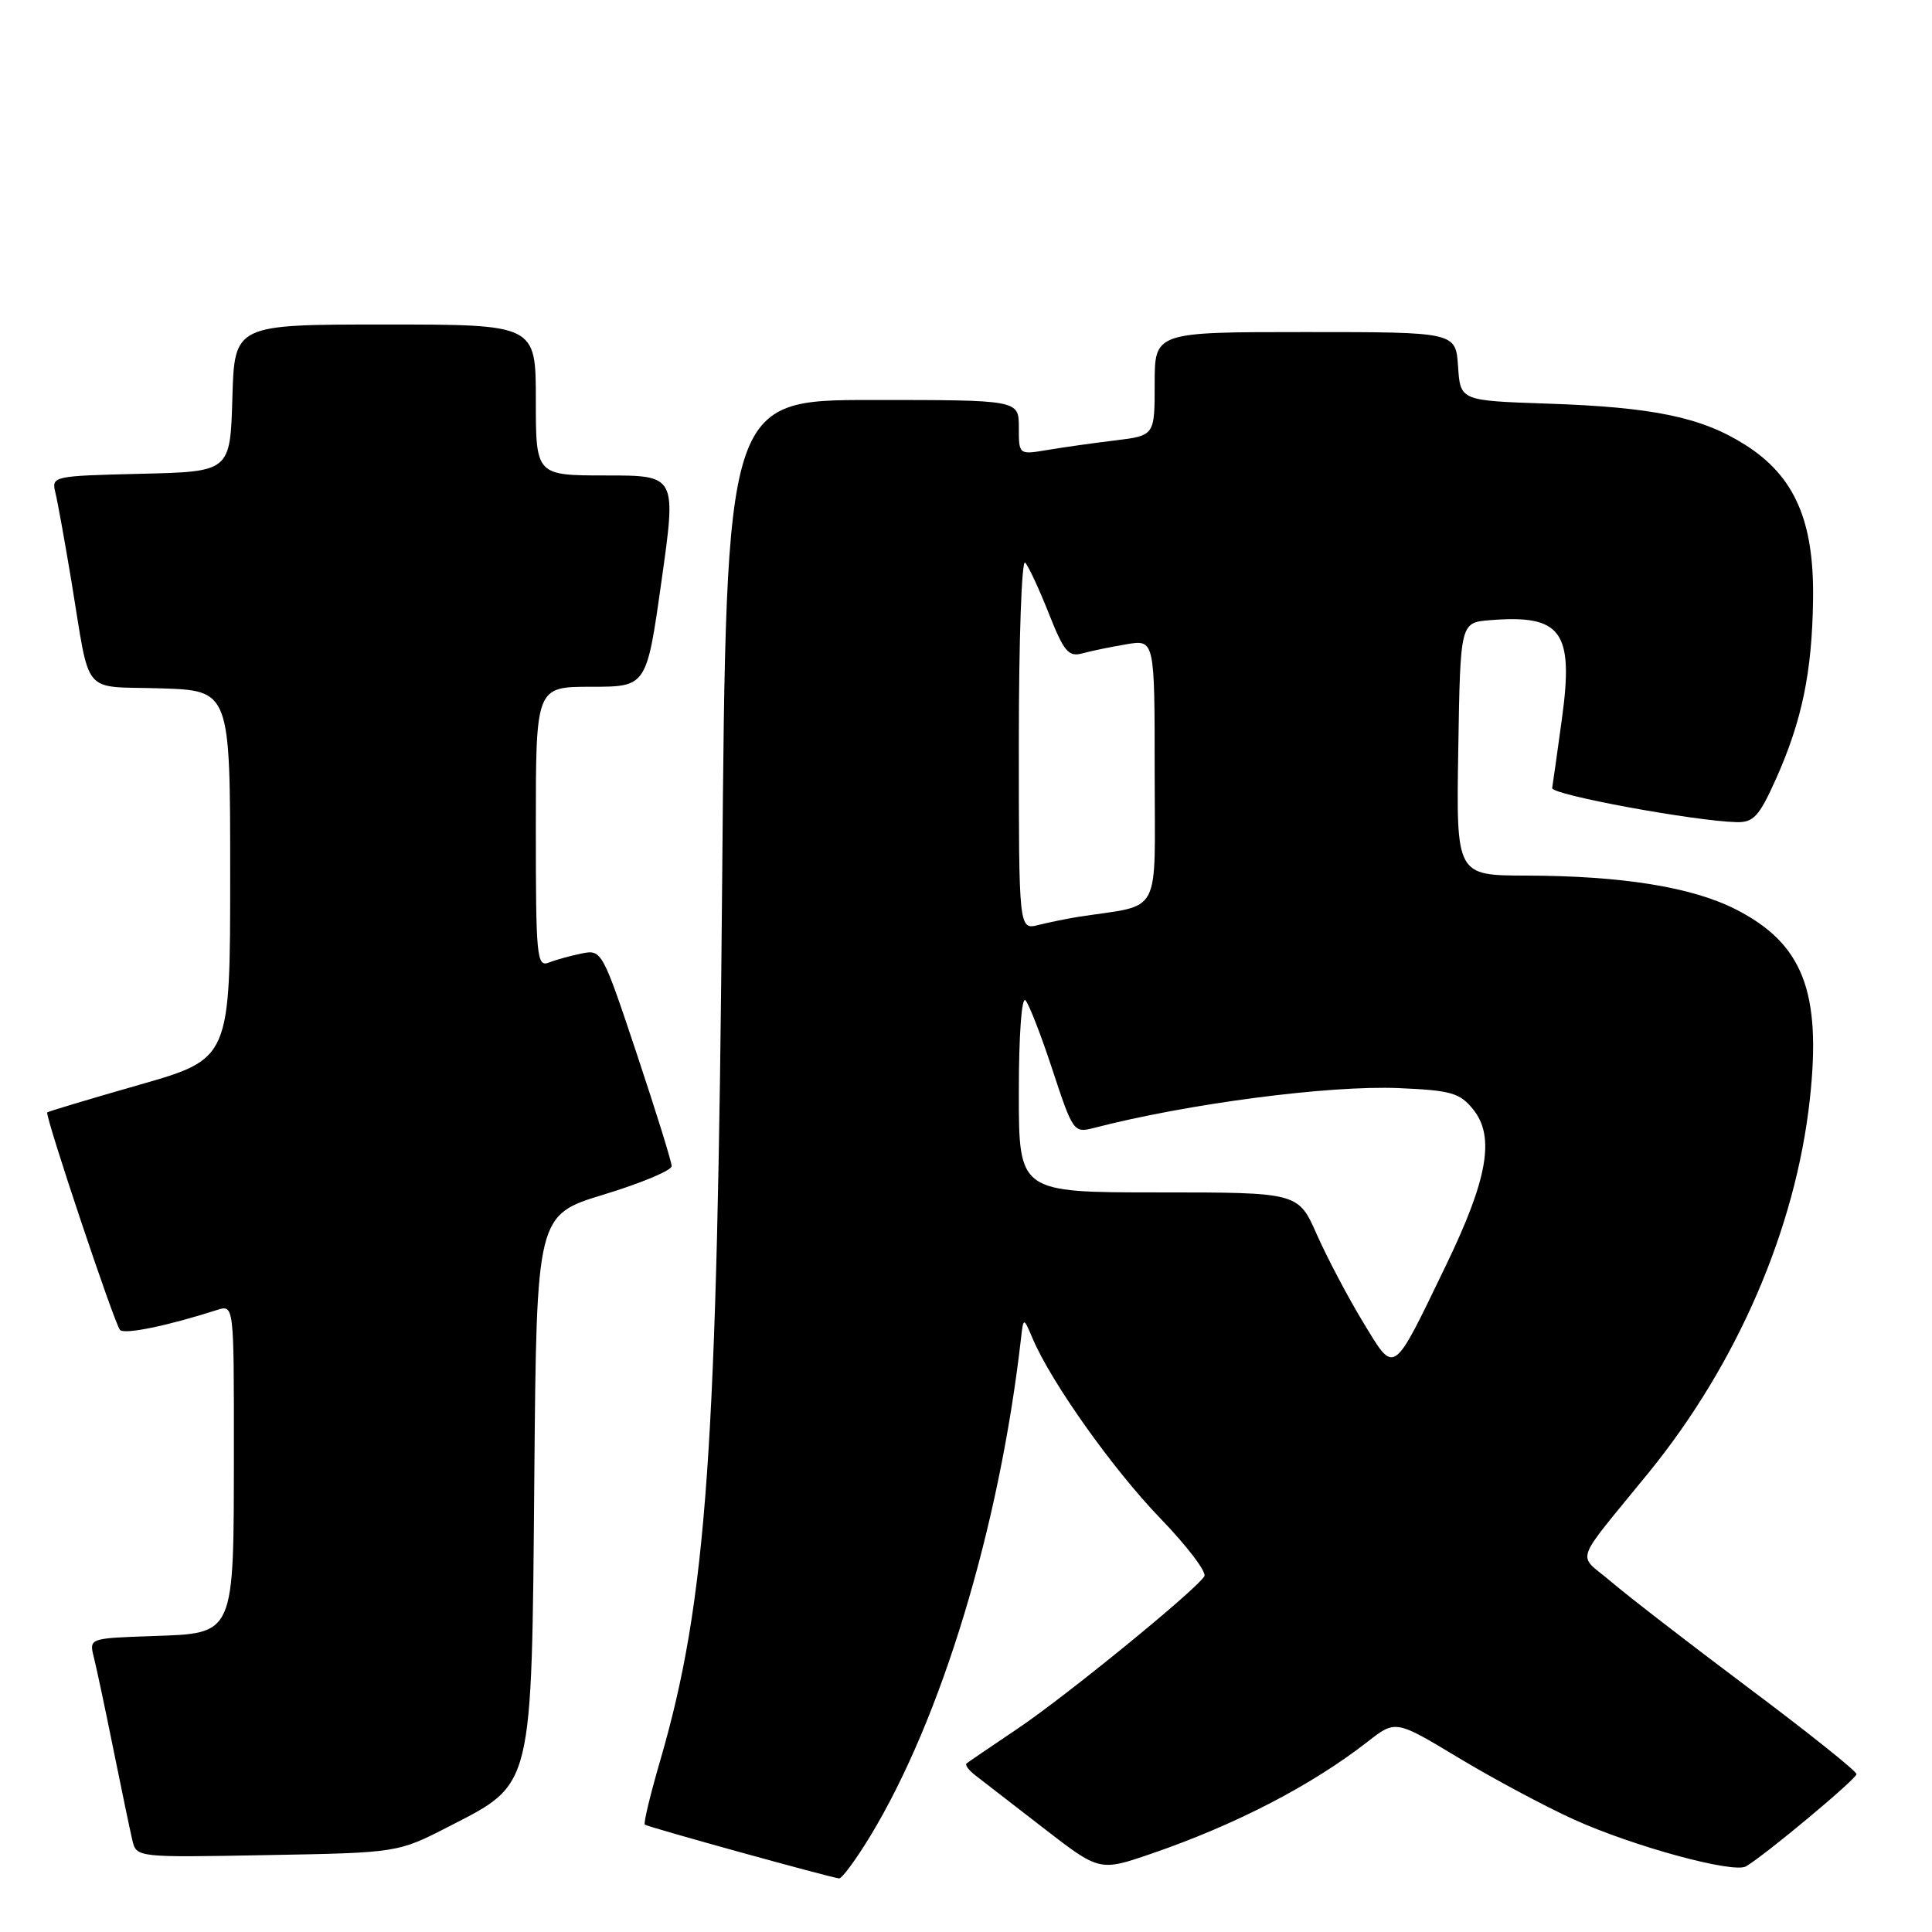 <?xml version="1.0" encoding="UTF-8" standalone="no"?>
<!DOCTYPE svg PUBLIC "-//W3C//DTD SVG 1.1//EN" "http://www.w3.org/Graphics/SVG/1.1/DTD/svg11.dtd" >
<svg xmlns="http://www.w3.org/2000/svg" xmlns:xlink="http://www.w3.org/1999/xlink" version="1.1" viewBox="0 0 256 256">
 <g >
 <path fill="currentColor"
d=" M 115.34 243.25 C 124.75 227.71 132.40 202.47 135.27 177.50 C 135.61 174.50 135.61 174.50 136.82 177.34 C 139.27 183.14 147.46 194.67 153.73 201.17 C 157.29 204.85 159.92 208.32 159.58 208.87 C 158.43 210.73 141.17 224.81 134.80 229.08 C 131.34 231.41 128.31 233.47 128.07 233.67 C 127.84 233.86 128.37 234.58 129.26 235.26 C 130.14 235.94 134.21 239.08 138.28 242.24 C 145.70 247.98 145.70 247.98 152.60 245.61 C 163.77 241.77 173.78 236.58 181.21 230.79 C 184.92 227.89 184.92 227.89 193.30 232.94 C 197.91 235.71 204.75 239.37 208.50 241.07 C 216.41 244.66 229.71 248.28 231.36 247.30 C 234.03 245.71 246.00 235.71 246.00 235.08 C 246.00 234.69 239.59 229.57 231.75 223.70 C 223.91 217.82 215.70 211.48 213.50 209.60 C 208.94 205.70 208.26 207.67 218.50 195.08 C 230.23 180.64 237.93 162.79 239.81 145.69 C 241.38 131.39 238.89 125.00 229.95 120.47 C 224.14 117.53 214.90 116.05 202.23 116.02 C 192.95 116.00 192.95 116.00 193.23 99.25 C 193.50 82.50 193.50 82.50 197.40 82.18 C 206.92 81.40 208.56 83.64 206.96 95.26 C 206.34 99.78 205.76 103.91 205.67 104.42 C 205.51 105.30 224.44 108.79 230.11 108.94 C 232.35 108.99 233.10 108.17 235.31 103.25 C 238.77 95.52 240.11 89.08 240.24 79.44 C 240.39 69.01 237.80 63.10 231.26 58.95 C 225.47 55.28 219.11 53.95 205.00 53.48 C 193.50 53.09 193.50 53.09 193.20 48.55 C 192.89 44.00 192.89 44.00 172.95 44.00 C 153.00 44.00 153.00 44.00 153.00 50.86 C 153.00 57.72 153.00 57.72 147.75 58.36 C 144.86 58.71 140.81 59.28 138.75 59.63 C 135.00 60.26 135.00 60.26 135.00 56.63 C 135.00 53.00 135.00 53.00 115.62 53.00 C 96.23 53.00 96.23 53.00 95.69 116.75 C 95.05 192.40 93.67 211.97 87.49 233.25 C 86.18 237.75 85.25 241.59 85.44 241.77 C 85.73 242.06 109.49 248.64 111.18 248.90 C 111.55 248.95 113.42 246.41 115.34 243.25 Z  M 59.52 242.00 C 70.69 236.26 70.44 237.29 70.80 195.75 C 71.10 160.99 71.10 160.99 80.05 158.27 C 84.97 156.77 89.00 155.08 89.00 154.52 C 89.00 153.96 86.92 147.27 84.38 139.65 C 79.85 126.06 79.72 125.81 77.13 126.33 C 75.68 126.62 73.71 127.16 72.75 127.54 C 71.12 128.17 71.00 126.92 71.00 109.61 C 71.00 91.00 71.00 91.00 78.34 91.00 C 85.68 91.00 85.68 91.00 87.65 77.00 C 89.63 63.00 89.63 63.00 80.31 63.00 C 71.00 63.00 71.00 63.00 71.00 53.00 C 71.00 43.00 71.00 43.00 51.04 43.00 C 31.07 43.00 31.07 43.00 30.79 52.75 C 30.50 62.50 30.50 62.50 18.65 62.78 C 6.98 63.06 6.81 63.10 7.34 65.28 C 7.64 66.50 8.59 71.78 9.46 77.00 C 12.03 92.53 10.66 90.88 21.26 91.21 C 30.50 91.50 30.50 91.50 30.50 115.89 C 30.50 140.29 30.50 140.29 18.50 143.73 C 11.90 145.62 6.39 147.27 6.26 147.40 C 5.91 147.75 15.15 175.38 15.90 176.22 C 16.47 176.86 22.17 175.69 28.75 173.58 C 31.00 172.87 31.00 172.87 30.99 192.18 C 30.97 216.96 31.21 216.40 20.13 216.79 C 11.80 217.08 11.80 217.08 12.44 219.62 C 12.79 221.02 13.96 226.51 15.03 231.83 C 16.11 237.15 17.23 242.54 17.53 243.81 C 18.07 246.13 18.07 246.13 35.39 245.81 C 52.71 245.50 52.71 245.50 59.52 242.00 Z  M 180.60 175.17 C 178.61 171.89 175.87 166.69 174.50 163.61 C 172.03 158.00 172.03 158.00 153.51 158.00 C 135.00 158.00 135.00 158.00 135.00 144.80 C 135.00 137.19 135.37 132.00 135.88 132.55 C 136.36 133.07 137.98 137.25 139.48 141.83 C 142.14 149.91 142.30 150.14 144.86 149.48 C 157.32 146.24 176.10 143.79 185.35 144.18 C 192.28 144.48 193.43 144.81 195.20 147.00 C 198.11 150.60 197.14 156.20 191.63 167.60 C 184.42 182.52 184.88 182.20 180.60 175.17 Z  M 135.00 98.41 C 135.00 84.76 135.38 74.03 135.84 74.55 C 136.31 75.07 137.72 78.12 138.99 81.33 C 140.97 86.34 141.59 87.07 143.40 86.58 C 144.55 86.26 147.19 85.72 149.25 85.37 C 153.00 84.74 153.00 84.74 153.00 102.33 C 153.00 121.86 154.12 119.74 142.87 121.49 C 141.42 121.72 139.06 122.20 137.62 122.56 C 135.00 123.22 135.00 123.22 135.00 98.41 Z "/>
</g>
</svg>